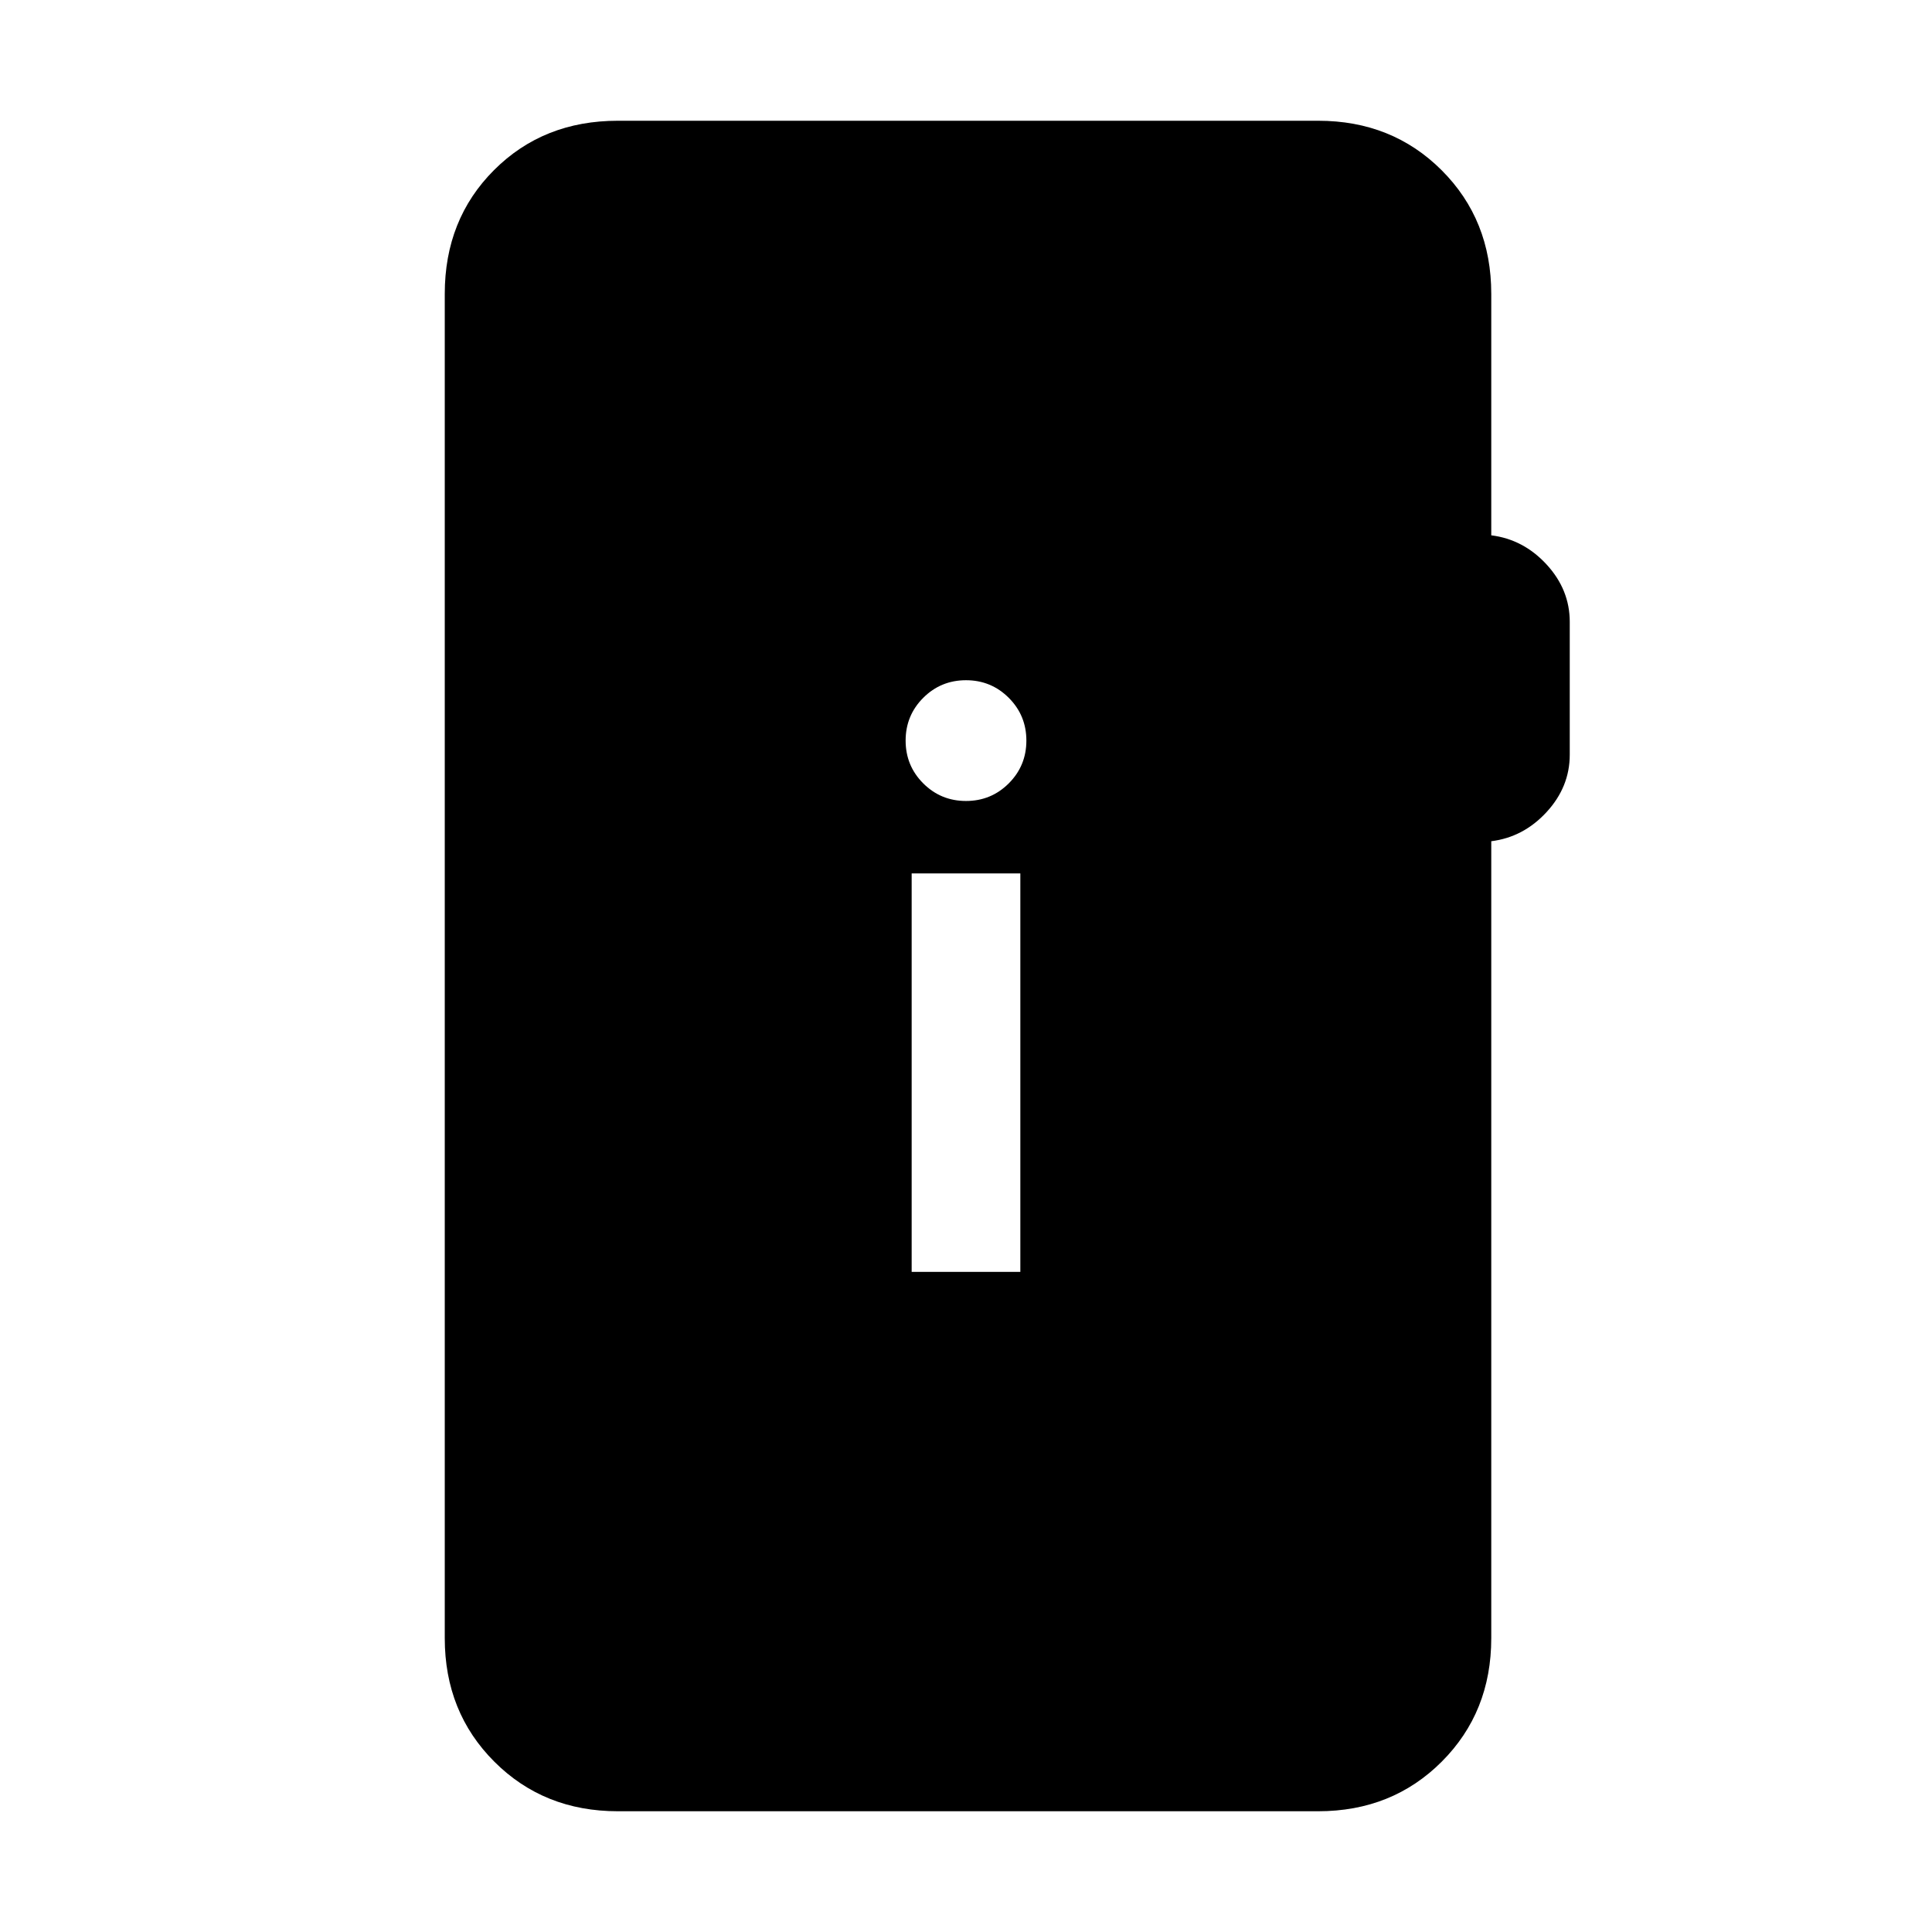 <svg xmlns="http://www.w3.org/2000/svg" height="24" viewBox="0 -960 960 960" width="24"><path d="M307-60q-36.75 0-61.37-24.63Q221-109.25 221-146v-668q0-37 24.5-61.5T307-900h348q36.75 0 61.38 24.62Q741-850.75 741-814v120q16 2 27.5 14.5T780-651v66q0 16-11.5 28.5T741-542v396q0 36.75-24.62 61.37Q691.75-60 655-60H307Zm146-268h54v-198h-54v198Zm27-234q12.5 0 21.25-8.75T510-592q0-12.5-8.75-21.25T480-622q-12.5 0-21.25 8.75T450-592q0 12.5 8.75 21.25T480-562Z"/></svg>